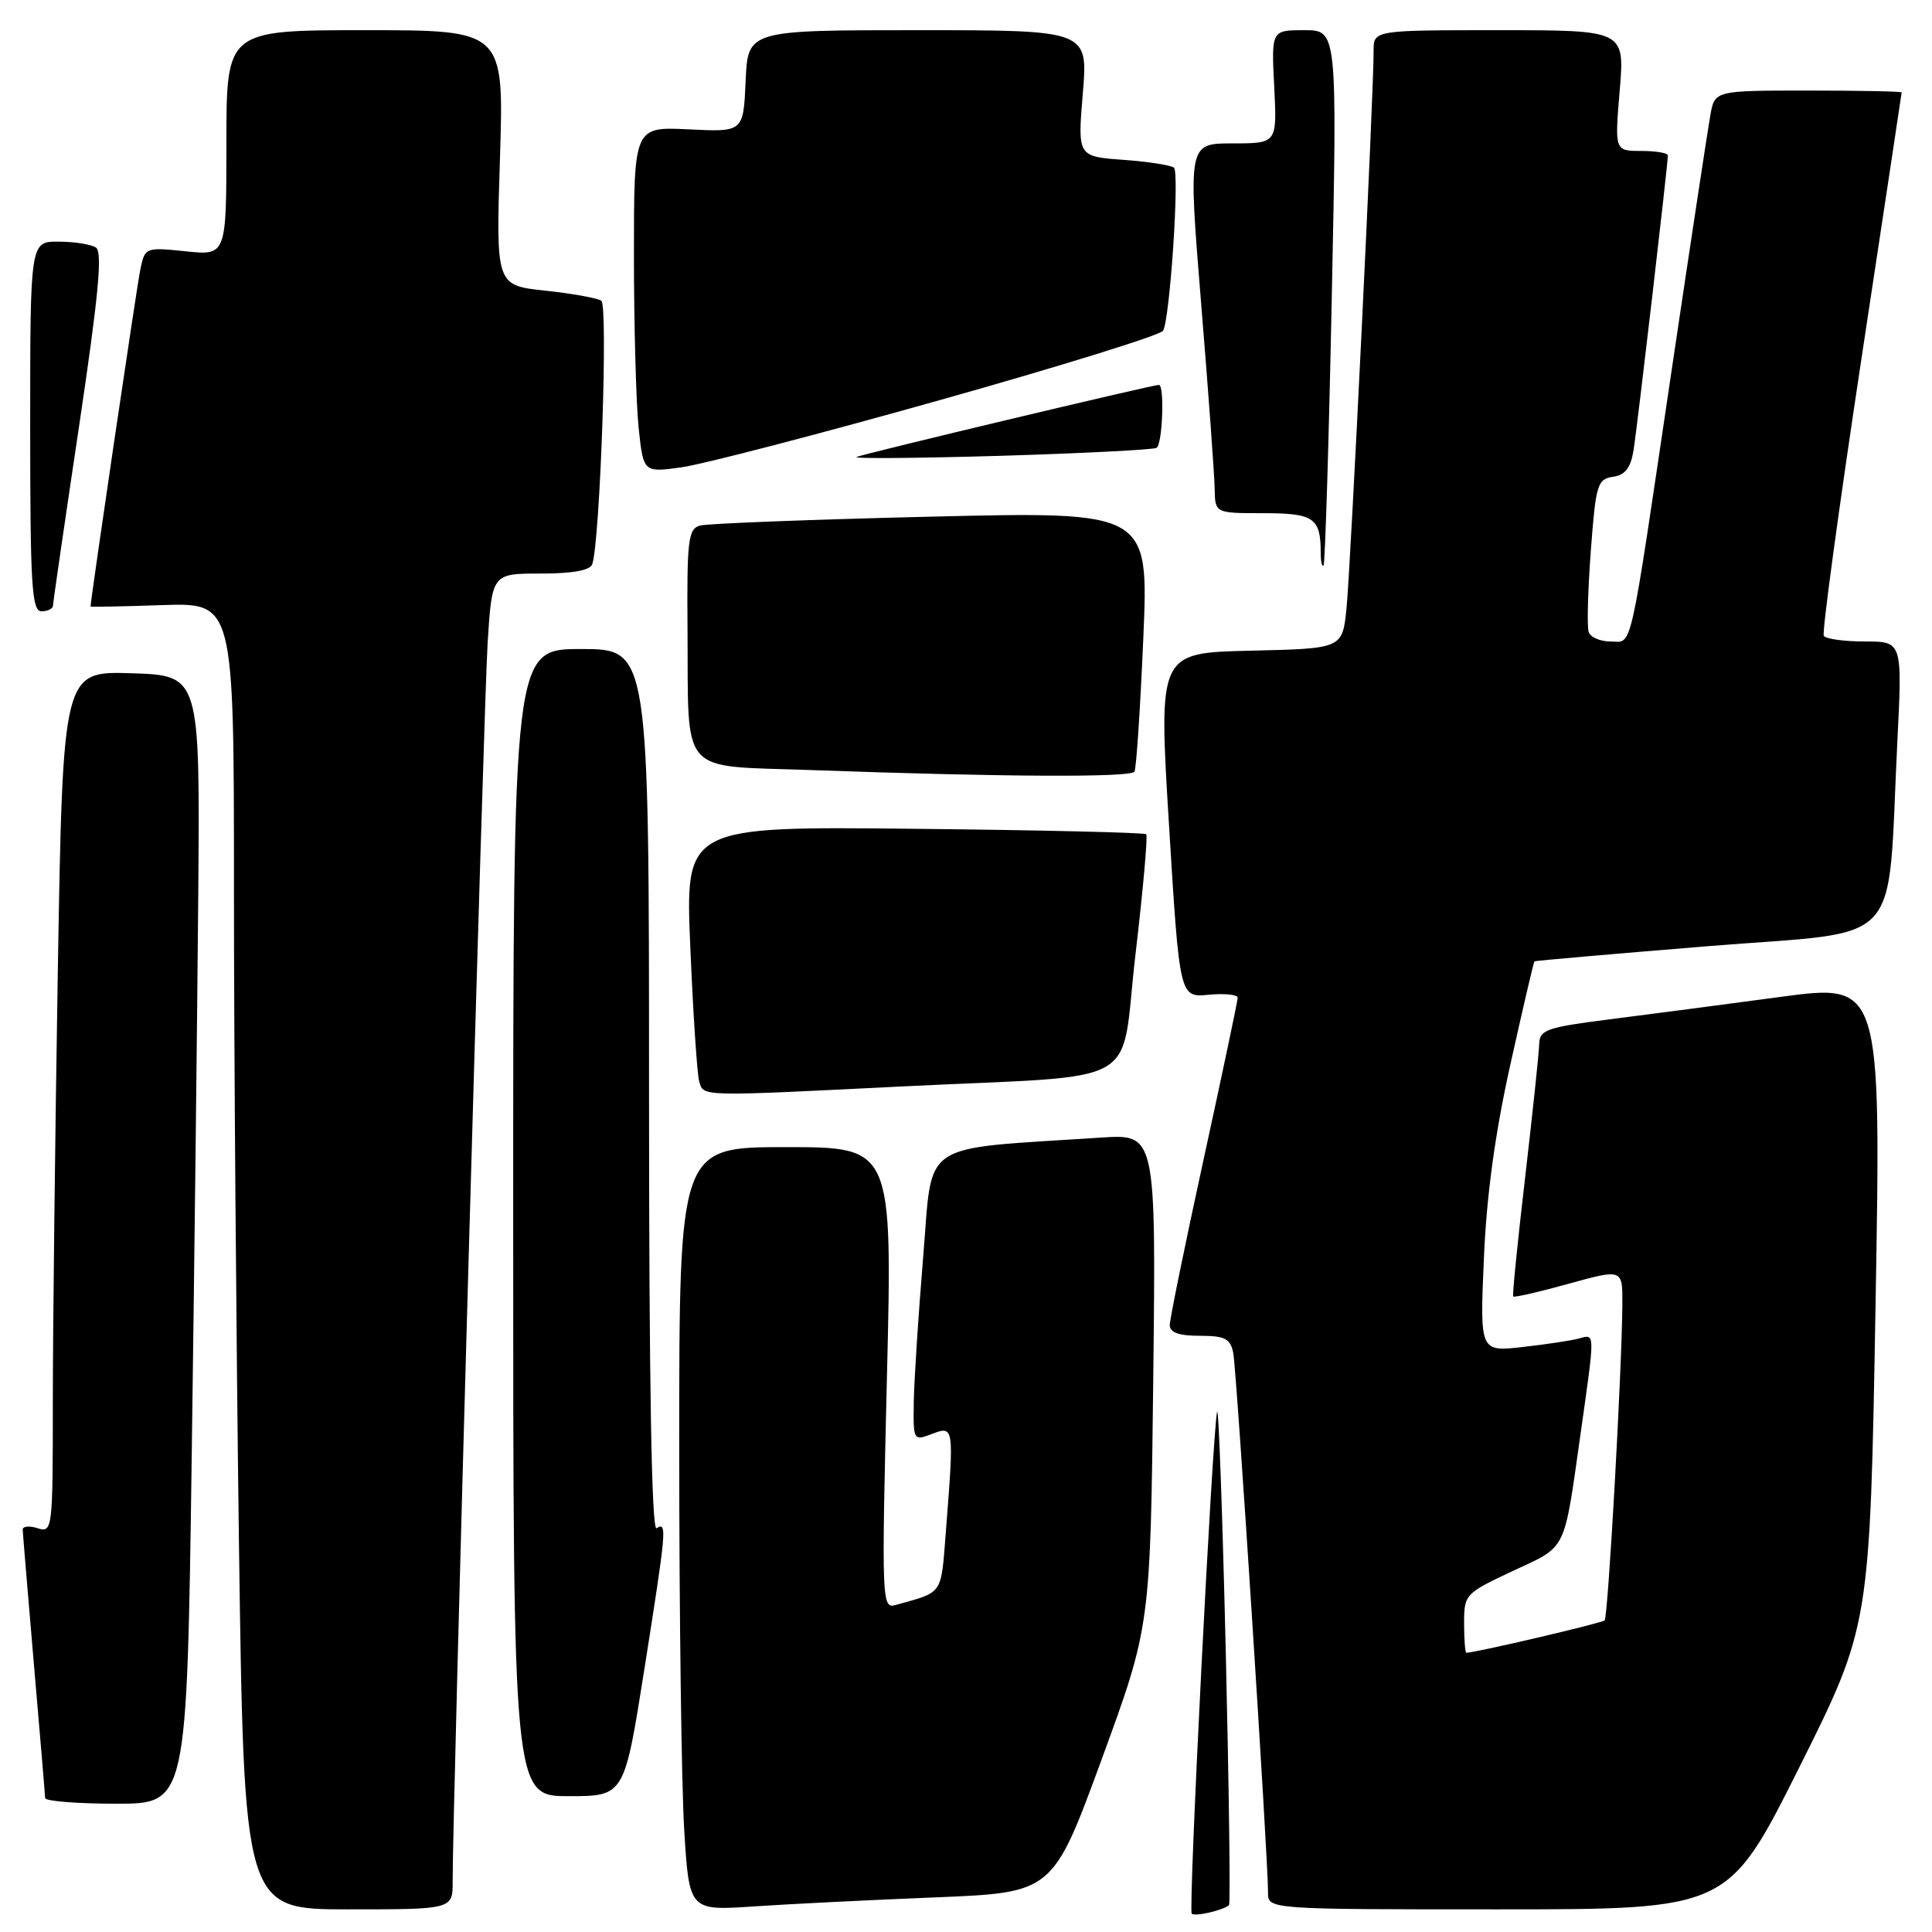 <?xml version="1.0" encoding="UTF-8" standalone="no"?>
<!DOCTYPE svg PUBLIC "-//W3C//DTD SVG 1.1//EN" "http://www.w3.org/Graphics/SVG/1.1/DTD/svg11.dtd" >
<svg xmlns="http://www.w3.org/2000/svg" xmlns:xlink="http://www.w3.org/1999/xlink" version="1.1" viewBox="0 0 256 256">
 <g >
 <path fill="currentColor"
d=" M 162.85 252.44 C 163.05 252.27 162.85 237.13 162.42 218.81 C 161.98 200.49 161.47 186.21 161.27 187.07 C 160.65 189.88 157.44 253.11 157.91 253.57 C 158.33 253.99 162.07 253.13 162.85 252.44 Z  M 59.98 249.25 C 59.94 240.53 64.09 93.70 64.61 85.25 C 65.19 76.00 65.19 76.00 71.62 76.00 C 75.89 76.00 78.20 75.58 78.48 74.75 C 79.52 71.62 80.59 40.46 79.68 39.85 C 79.15 39.49 75.78 38.89 72.21 38.51 C 65.71 37.81 65.71 37.81 66.25 20.91 C 66.78 4.00 66.78 4.00 48.39 4.00 C 30.00 4.00 30.00 4.00 30.00 18.93 C 30.00 33.86 30.00 33.86 24.61 33.30 C 19.30 32.75 19.21 32.79 18.61 35.62 C 18.16 37.70 12.02 79.34 12.00 80.37 C 12.00 80.44 16.27 80.36 21.50 80.18 C 31.00 79.86 31.00 79.86 31.00 117.68 C 31.00 138.48 31.30 177.44 31.66 204.25 C 32.33 253.00 32.33 253.00 46.16 253.00 C 60.00 253.00 60.00 253.00 59.98 249.25 Z  M 124.00 251.41 C 139.50 250.78 139.50 250.78 145.97 233.14 C 152.43 215.50 152.43 215.50 152.81 182.88 C 153.18 150.25 153.18 150.25 145.84 150.74 C 121.50 152.34 123.63 150.91 122.33 166.50 C 121.69 174.20 121.13 182.85 121.08 185.73 C 121.00 190.90 121.03 190.94 123.50 190.00 C 126.41 188.90 126.42 188.98 125.35 202.73 C 124.66 211.50 125.09 210.87 118.64 212.68 C 116.85 213.19 116.81 212.14 117.52 182.60 C 118.26 152.00 118.26 152.00 104.13 152.00 C 90.00 152.00 90.00 152.00 90.00 191.84 C 90.00 213.76 90.30 236.53 90.66 242.44 C 91.32 253.19 91.32 253.19 99.91 252.61 C 104.63 252.29 115.47 251.75 124.00 251.41 Z  M 238.39 234.23 C 247.78 215.45 247.78 215.45 248.52 172.88 C 249.26 130.30 249.26 130.30 235.88 132.10 C 228.52 133.09 218.34 134.43 213.25 135.07 C 204.88 136.14 204.00 136.45 203.95 138.37 C 203.92 139.54 203.08 147.47 202.09 156.00 C 201.09 164.53 200.38 171.63 200.51 171.79 C 200.64 171.95 203.95 171.19 207.87 170.10 C 215.00 168.13 215.00 168.13 214.97 172.81 C 214.92 181.42 213.08 214.26 212.62 214.71 C 212.27 215.07 195.47 219.00 194.30 219.00 C 194.14 219.00 194.00 217.24 194.00 215.09 C 194.00 211.27 194.13 211.13 200.46 208.16 C 207.72 204.77 207.18 205.88 209.47 189.72 C 211.36 176.39 211.37 176.76 209.25 177.35 C 208.29 177.62 204.93 178.13 201.80 178.48 C 196.09 179.13 196.09 179.13 196.62 166.82 C 196.97 158.45 198.10 150.17 200.14 141.01 C 201.79 133.60 203.22 127.46 203.32 127.38 C 203.42 127.30 213.85 126.39 226.50 125.36 C 252.68 123.24 250.02 126.14 251.41 98.25 C 252.07 85.00 252.07 85.00 247.10 85.00 C 244.36 85.00 241.91 84.66 241.66 84.25 C 241.41 83.84 243.63 67.53 246.58 48.00 C 249.54 28.48 251.97 12.39 251.98 12.25 C 251.99 12.11 246.43 12.00 239.61 12.00 C 227.22 12.00 227.22 12.00 226.63 15.25 C 226.31 17.04 224.00 32.23 221.51 49.00 C 215.77 87.67 216.38 85.00 213.39 85.00 C 212.04 85.00 210.74 84.44 210.51 83.75 C 210.27 83.06 210.40 78.22 210.79 73.00 C 211.45 64.21 211.66 63.48 213.72 63.18 C 215.34 62.95 216.07 62.01 216.45 59.68 C 216.95 56.60 221.00 21.80 221.00 20.60 C 221.00 20.27 219.41 20.00 217.48 20.00 C 213.95 20.00 213.95 20.00 214.62 12.00 C 215.29 4.00 215.29 4.00 198.64 4.00 C 182.00 4.00 182.00 4.00 182.01 6.75 C 182.04 12.09 178.95 75.57 178.41 80.72 C 177.86 85.94 177.86 85.94 165.68 86.22 C 153.50 86.50 153.50 86.50 154.90 109.34 C 156.30 132.18 156.30 132.18 160.15 131.81 C 162.27 131.61 164.00 131.79 164.00 132.20 C 164.00 132.62 161.97 142.23 159.50 153.55 C 157.03 164.88 155.00 174.79 155.00 175.58 C 155.00 176.57 156.20 177.00 158.98 177.00 C 162.31 177.00 163.03 177.37 163.41 179.25 C 163.86 181.53 168.05 246.60 168.02 250.75 C 168.00 253.00 168.00 253.00 198.49 253.00 C 228.99 253.00 228.99 253.00 238.39 234.23 Z  M 25.40 193.25 C 25.75 168.09 26.14 134.45 26.27 118.50 C 26.50 89.50 26.50 89.50 17.41 89.21 C 8.33 88.93 8.33 88.93 7.66 128.71 C 7.30 150.60 7.00 176.29 7.00 185.82 C 7.00 202.68 6.95 203.12 5.00 202.50 C 3.90 202.15 3.01 202.23 3.01 202.68 C 3.02 203.13 3.69 211.15 4.49 220.50 C 5.30 229.85 5.97 237.84 5.98 238.25 C 5.99 238.66 10.22 239.00 15.38 239.00 C 24.76 239.00 24.76 239.00 25.40 193.25 Z  M 85.37 221.25 C 88.33 202.50 88.41 201.63 87.00 202.50 C 86.34 202.91 86.00 183.34 86.00 144.56 C 86.00 86.00 86.00 86.00 77.00 86.00 C 68.00 86.00 68.00 86.00 68.00 162.00 C 68.00 238.00 68.00 238.00 75.36 238.00 C 82.72 238.00 82.72 238.00 85.37 221.25 Z  M 119.50 143.96 C 152.23 142.34 148.33 144.55 150.46 126.44 C 151.46 117.92 152.10 110.76 151.88 110.54 C 151.65 110.32 137.82 109.99 121.13 109.82 C 90.79 109.50 90.79 109.50 91.47 125.50 C 91.84 134.30 92.37 142.29 92.64 143.25 C 93.23 145.33 92.37 145.31 119.50 143.96 Z  M 150.32 102.25 C 150.57 101.84 151.09 93.91 151.49 84.63 C 152.22 67.77 152.22 67.77 123.36 68.46 C 107.49 68.84 93.71 69.37 92.75 69.64 C 91.19 70.08 91.01 71.57 91.10 83.32 C 91.25 103.09 89.77 101.40 107.54 102.04 C 132.78 102.95 149.86 103.04 150.32 102.25 Z  M 7.02 80.25 C 7.03 79.84 8.58 69.16 10.47 56.53 C 13.07 39.08 13.61 33.37 12.70 32.79 C 12.04 32.37 9.81 32.02 7.75 32.02 C 4.00 32.00 4.00 32.00 4.00 56.50 C 4.00 77.61 4.21 81.00 5.50 81.00 C 6.33 81.00 7.01 80.66 7.02 80.25 Z  M 176.47 39.25 C 177.19 4.00 177.19 4.00 172.83 4.00 C 168.46 4.00 168.46 4.00 168.84 11.50 C 169.22 19.00 169.22 19.00 163.32 19.00 C 157.43 19.00 157.43 19.00 159.16 40.25 C 160.12 51.94 160.92 62.96 160.95 64.75 C 161.00 68.00 161.00 68.00 167.39 68.00 C 174.11 68.00 175.00 68.62 175.00 73.25 C 175.00 74.40 175.17 75.15 175.38 74.92 C 175.58 74.69 176.08 58.64 176.47 39.25 Z  M 124.48 53.03 C 140.42 48.55 153.75 44.41 154.11 43.83 C 155.01 42.37 156.31 22.98 155.56 22.23 C 155.23 21.90 152.22 21.43 148.87 21.18 C 142.78 20.74 142.78 20.74 143.48 12.37 C 144.18 4.00 144.18 4.00 121.64 4.00 C 99.09 4.00 99.09 4.00 98.80 10.75 C 98.50 17.50 98.50 17.50 91.25 17.14 C 84.00 16.79 84.00 16.79 84.00 33.75 C 84.00 43.07 84.28 53.39 84.62 56.67 C 85.25 62.63 85.25 62.63 90.37 61.91 C 93.19 61.51 108.54 57.52 124.48 53.03 Z  M 153.25 59.34 C 154.04 58.86 154.33 51.00 153.56 51.00 C 152.70 51.00 114.49 60.11 113.50 60.55 C 112.95 60.79 121.50 60.72 132.50 60.40 C 143.50 60.07 152.84 59.59 153.25 59.34 Z "/>
</g>
</svg>